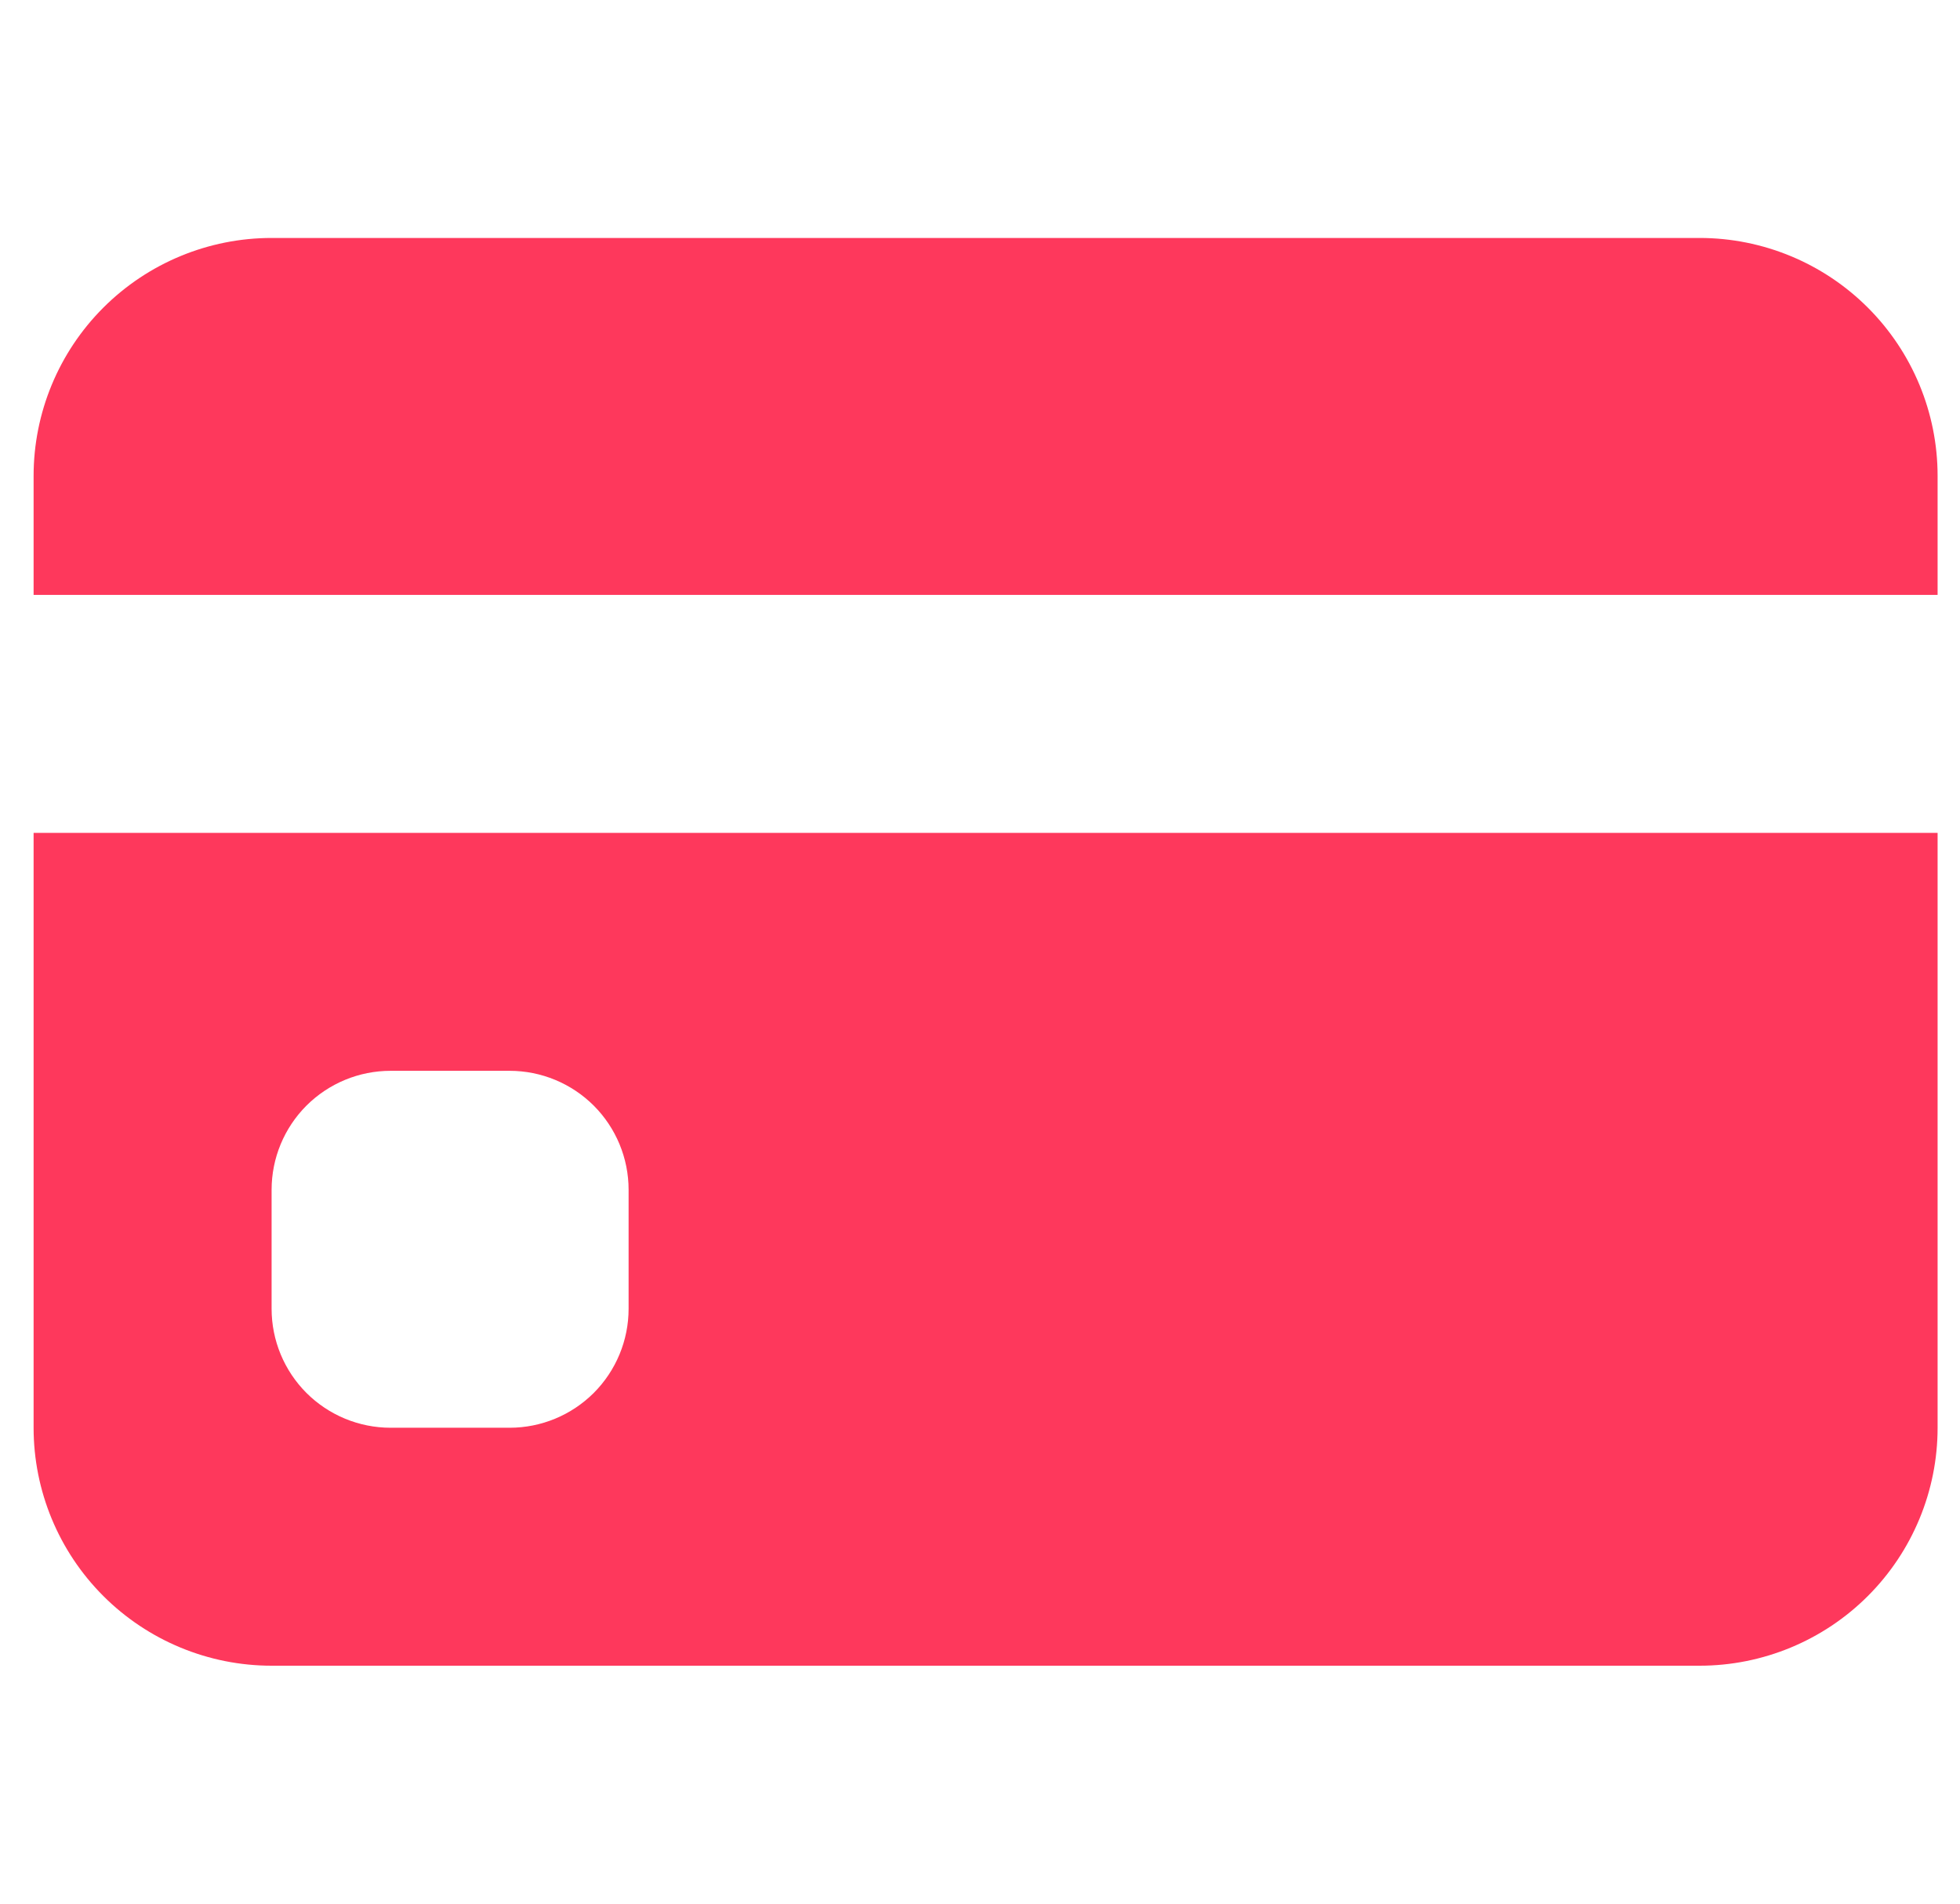<svg width="35" height="34" viewBox="0 0 35 34" fill="none" xmlns="http://www.w3.org/2000/svg">
<path d="M0.6 8.5C0.6 7.373 1.048 6.292 1.845 5.495C2.642 4.698 3.723 4.25 4.85 4.25H30.35C31.477 4.25 32.558 4.698 33.355 5.495C34.152 6.292 34.6 7.373 34.6 8.5V10.625H0.6V8.5ZM0.6 14.875V25.5C0.6 26.627 1.048 27.708 1.845 28.505C2.642 29.302 3.723 29.75 4.85 29.75H30.35C31.477 29.75 32.558 29.302 33.355 28.505C34.152 27.708 34.6 26.627 34.6 25.5V14.875H0.6ZM6.975 19.125H9.1C9.664 19.125 10.204 19.349 10.603 19.747C11.001 20.146 11.225 20.686 11.225 21.25V23.375C11.225 23.939 11.001 24.479 10.603 24.878C10.204 25.276 9.664 25.5 9.1 25.5H6.975C6.411 25.5 5.871 25.276 5.472 24.878C5.074 24.479 4.85 23.939 4.85 23.375V21.25C4.85 20.686 5.074 20.146 5.472 19.747C5.871 19.349 6.411 19.125 6.975 19.125Z" fill="#FE385C"/>
</svg>
